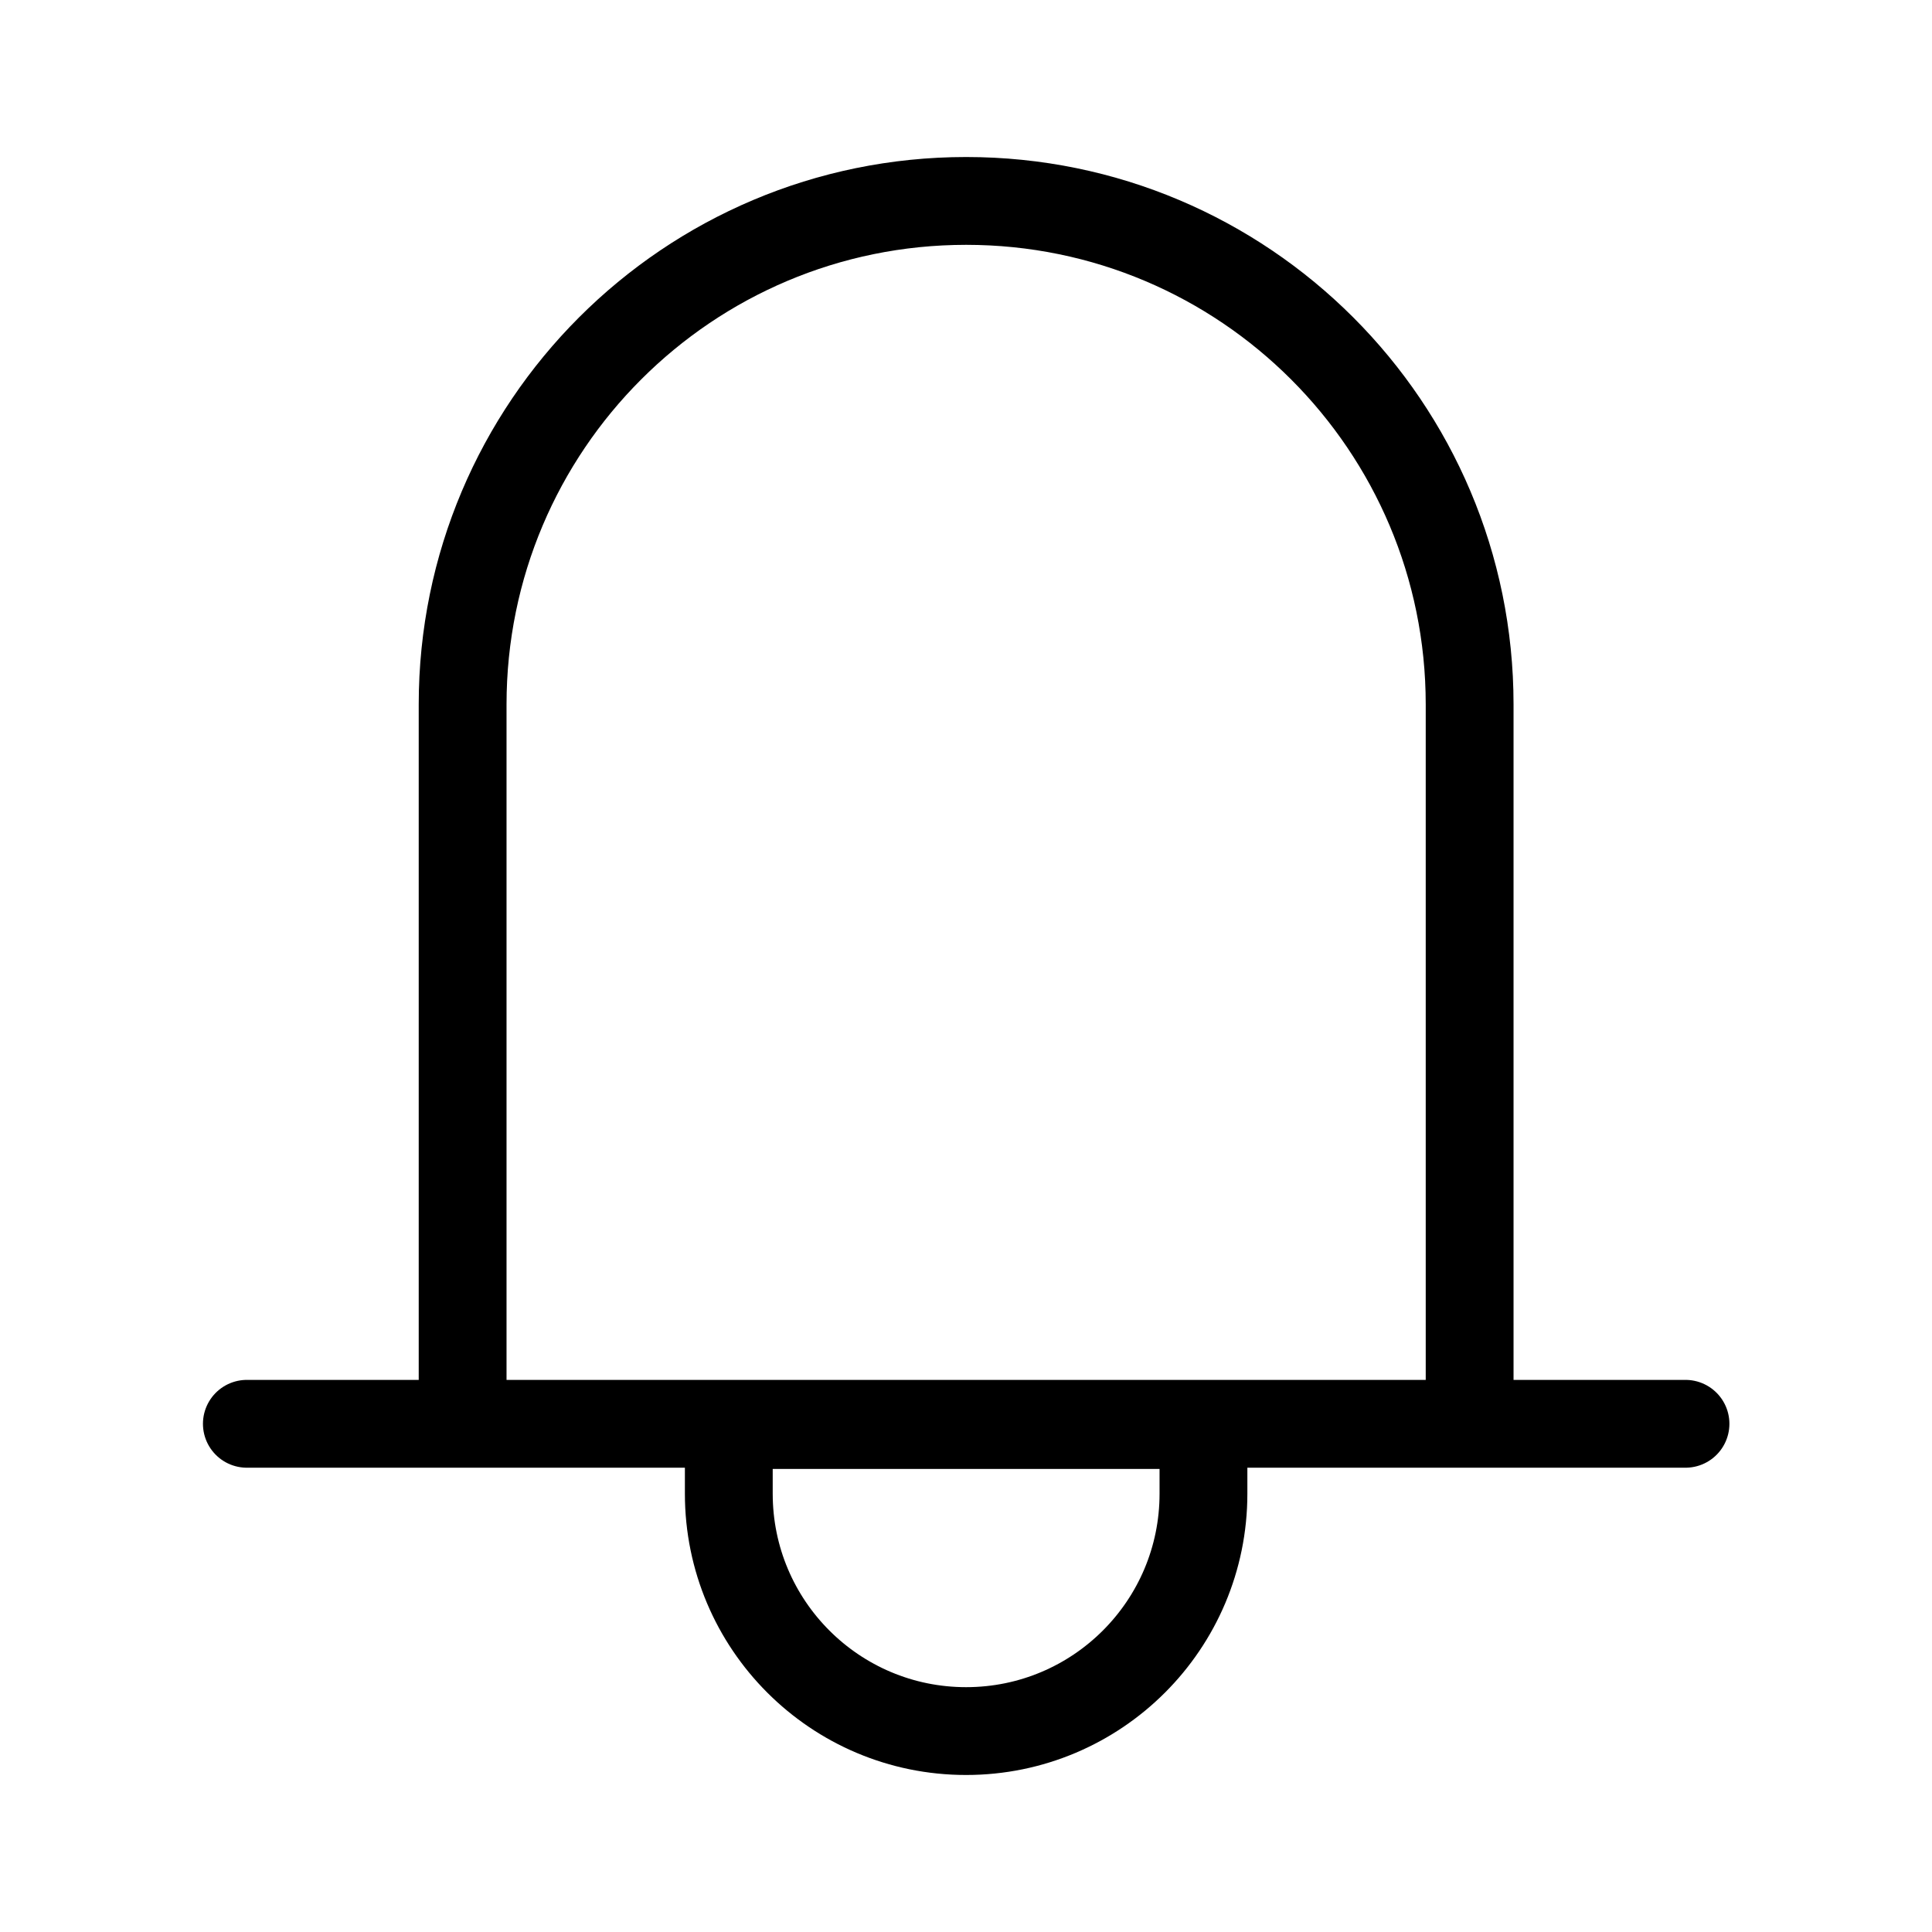 <svg width="22" height="22" viewBox="0 0 22 22" fill="none" xmlns="http://www.w3.org/2000/svg">
<g id="Group 6663">
<path id="Vector" d="M5.268 16.213V8.022C5.268 4.855 7.835 2.288 11.002 2.288C14.168 2.288 16.735 4.855 16.735 8.022V16.213M2.811 16.213H19.193" stroke="currentColor" stroke-linecap="round" stroke-linejoin="round"/>
<path id="Vector_2" d="M11.001 19.712C12.494 19.712 13.704 18.502 13.704 17.009V16.227H8.299L8.299 17.009C8.299 18.502 9.509 19.712 11.001 19.712Z" stroke="currentColor" stroke-linecap="round" stroke-linejoin="round"/>
</g>
</svg>
